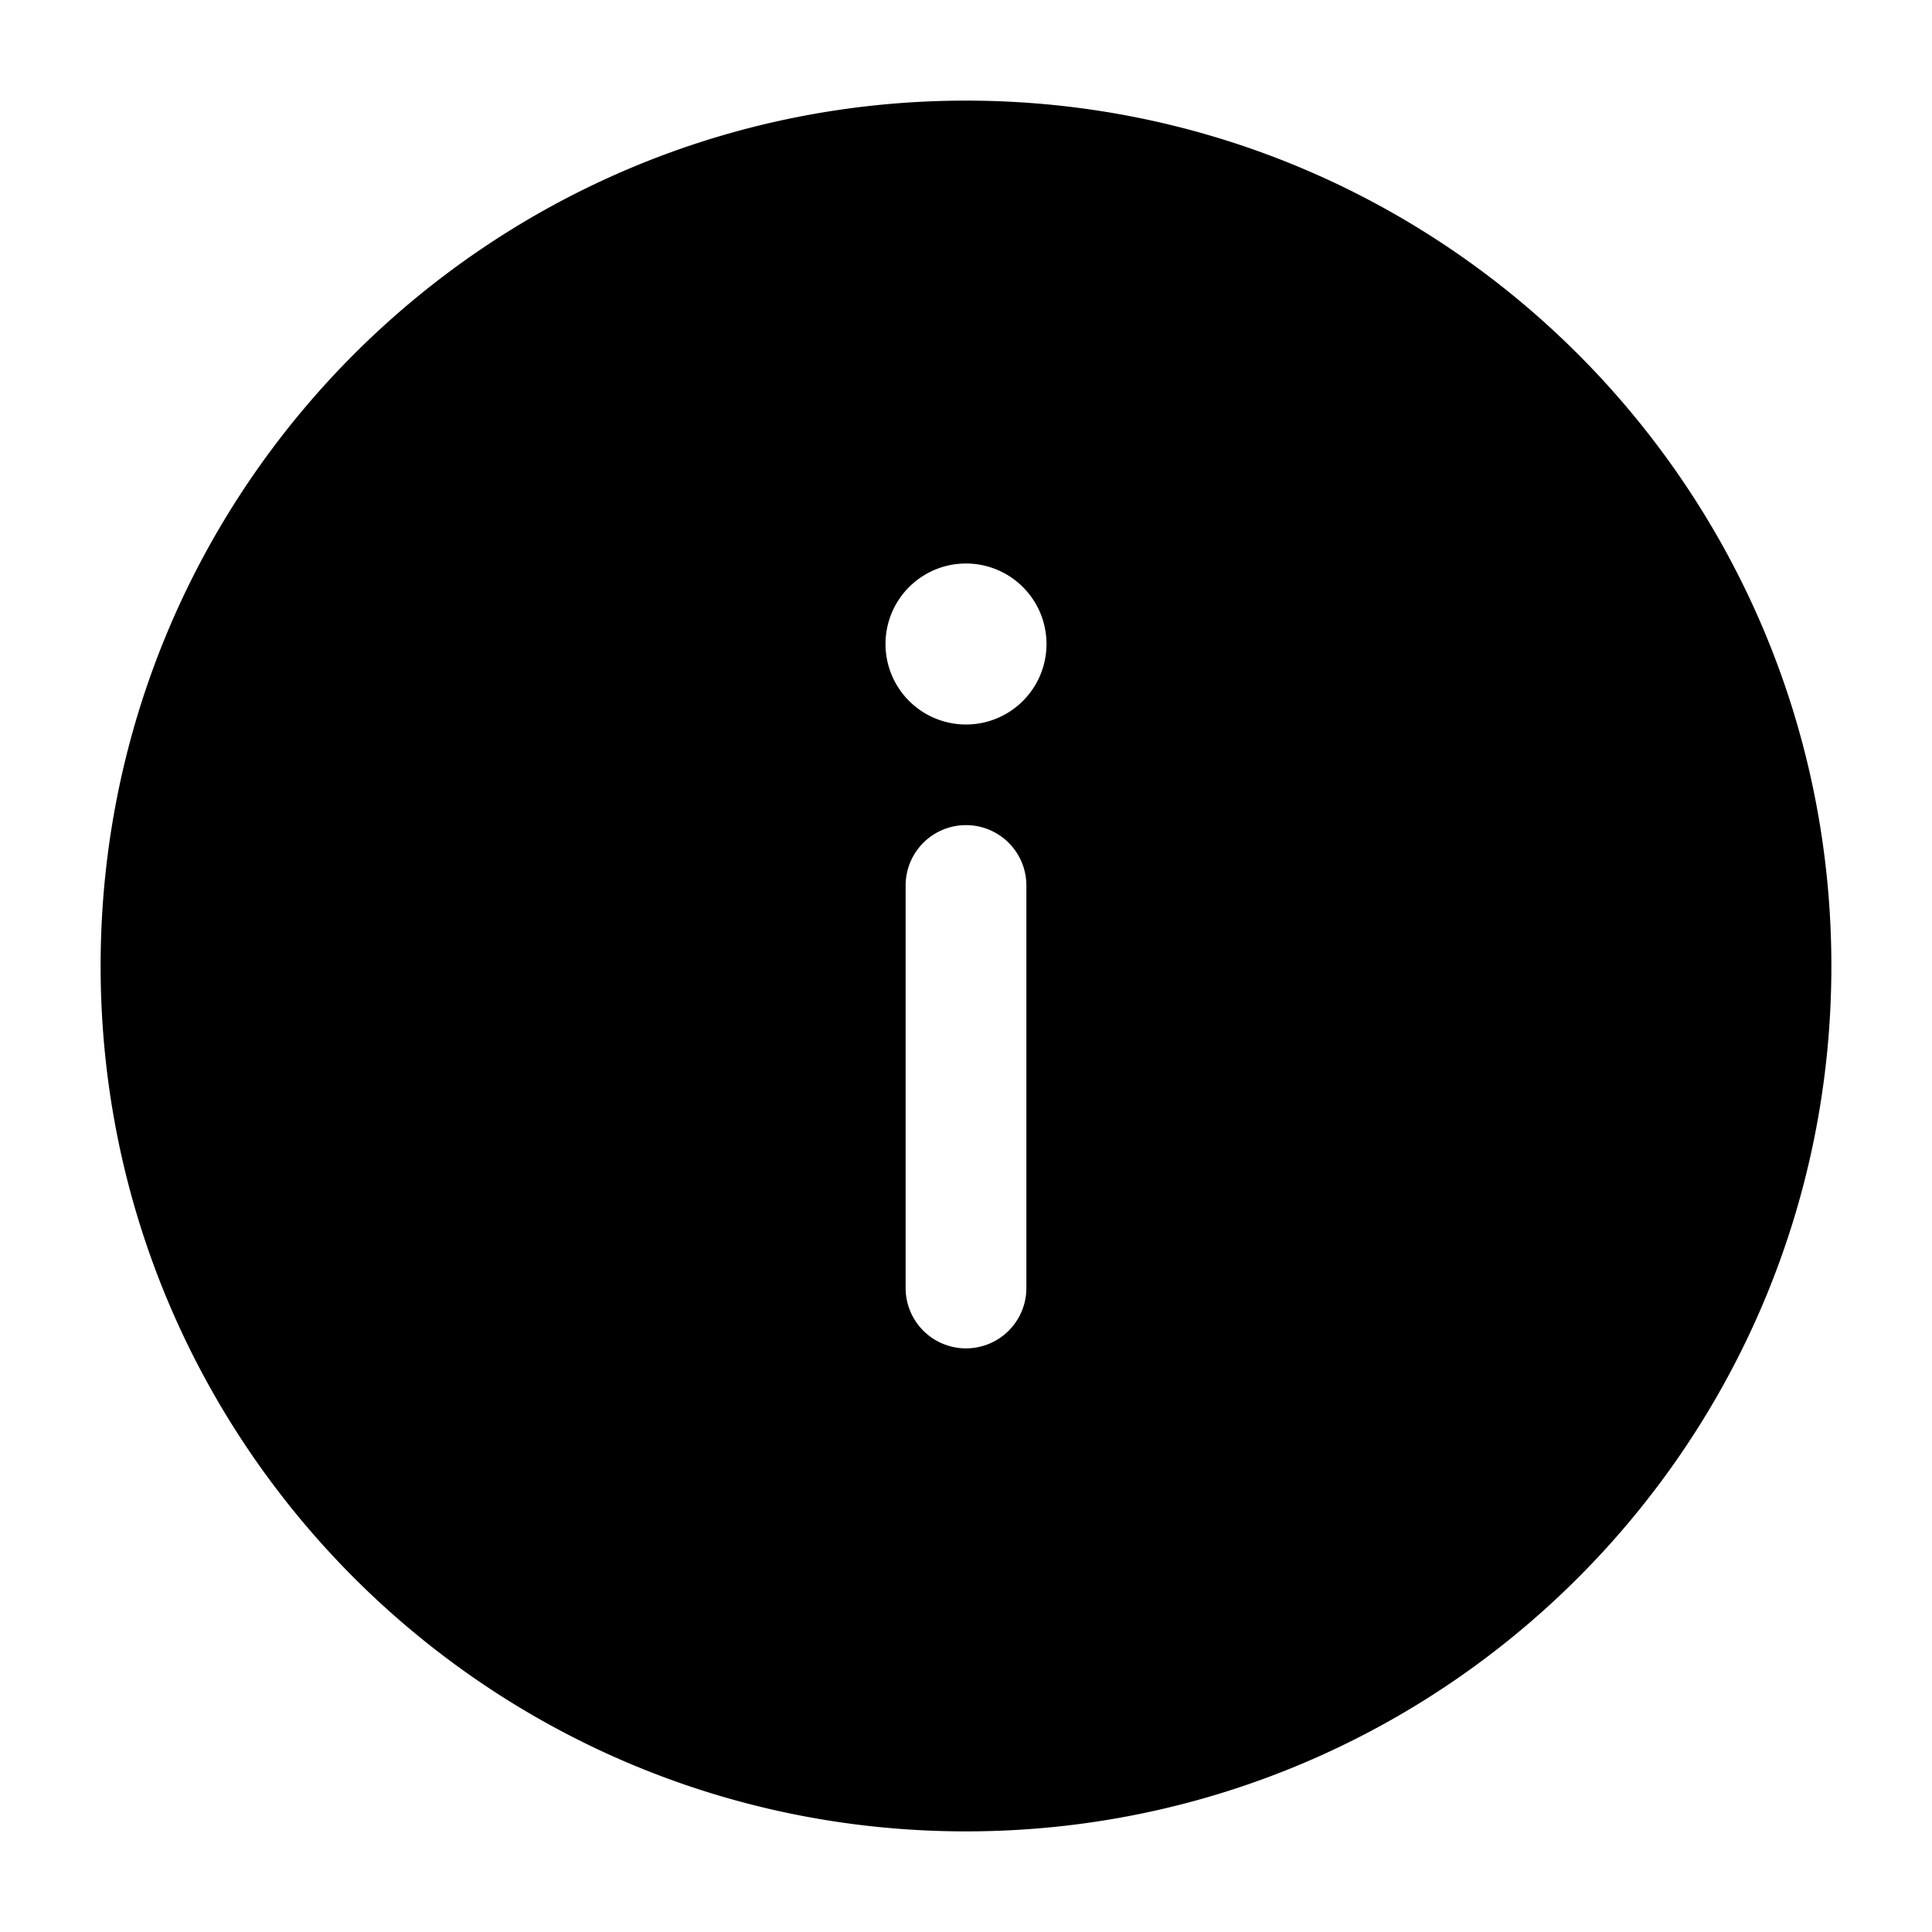 <svg xmlns="http://www.w3.org/2000/svg" width="24" height="24" fill="currentColor" viewBox="0 0 24 24">
  <path fill-rule="evenodd" d="M12 1.25C6.063 1.25 1.25 6.063 1.25 12S6.063 22.75 12 22.75 22.75 17.937 22.75 12 17.937 1.25 12 1.25zm.75 9.75a.75.75 0 00-1.5 0v5a.75.75 0 001.5 0v-5zM13 8a1 1 0 11-2 0 1 1 0 012 0z"/>
</svg>
